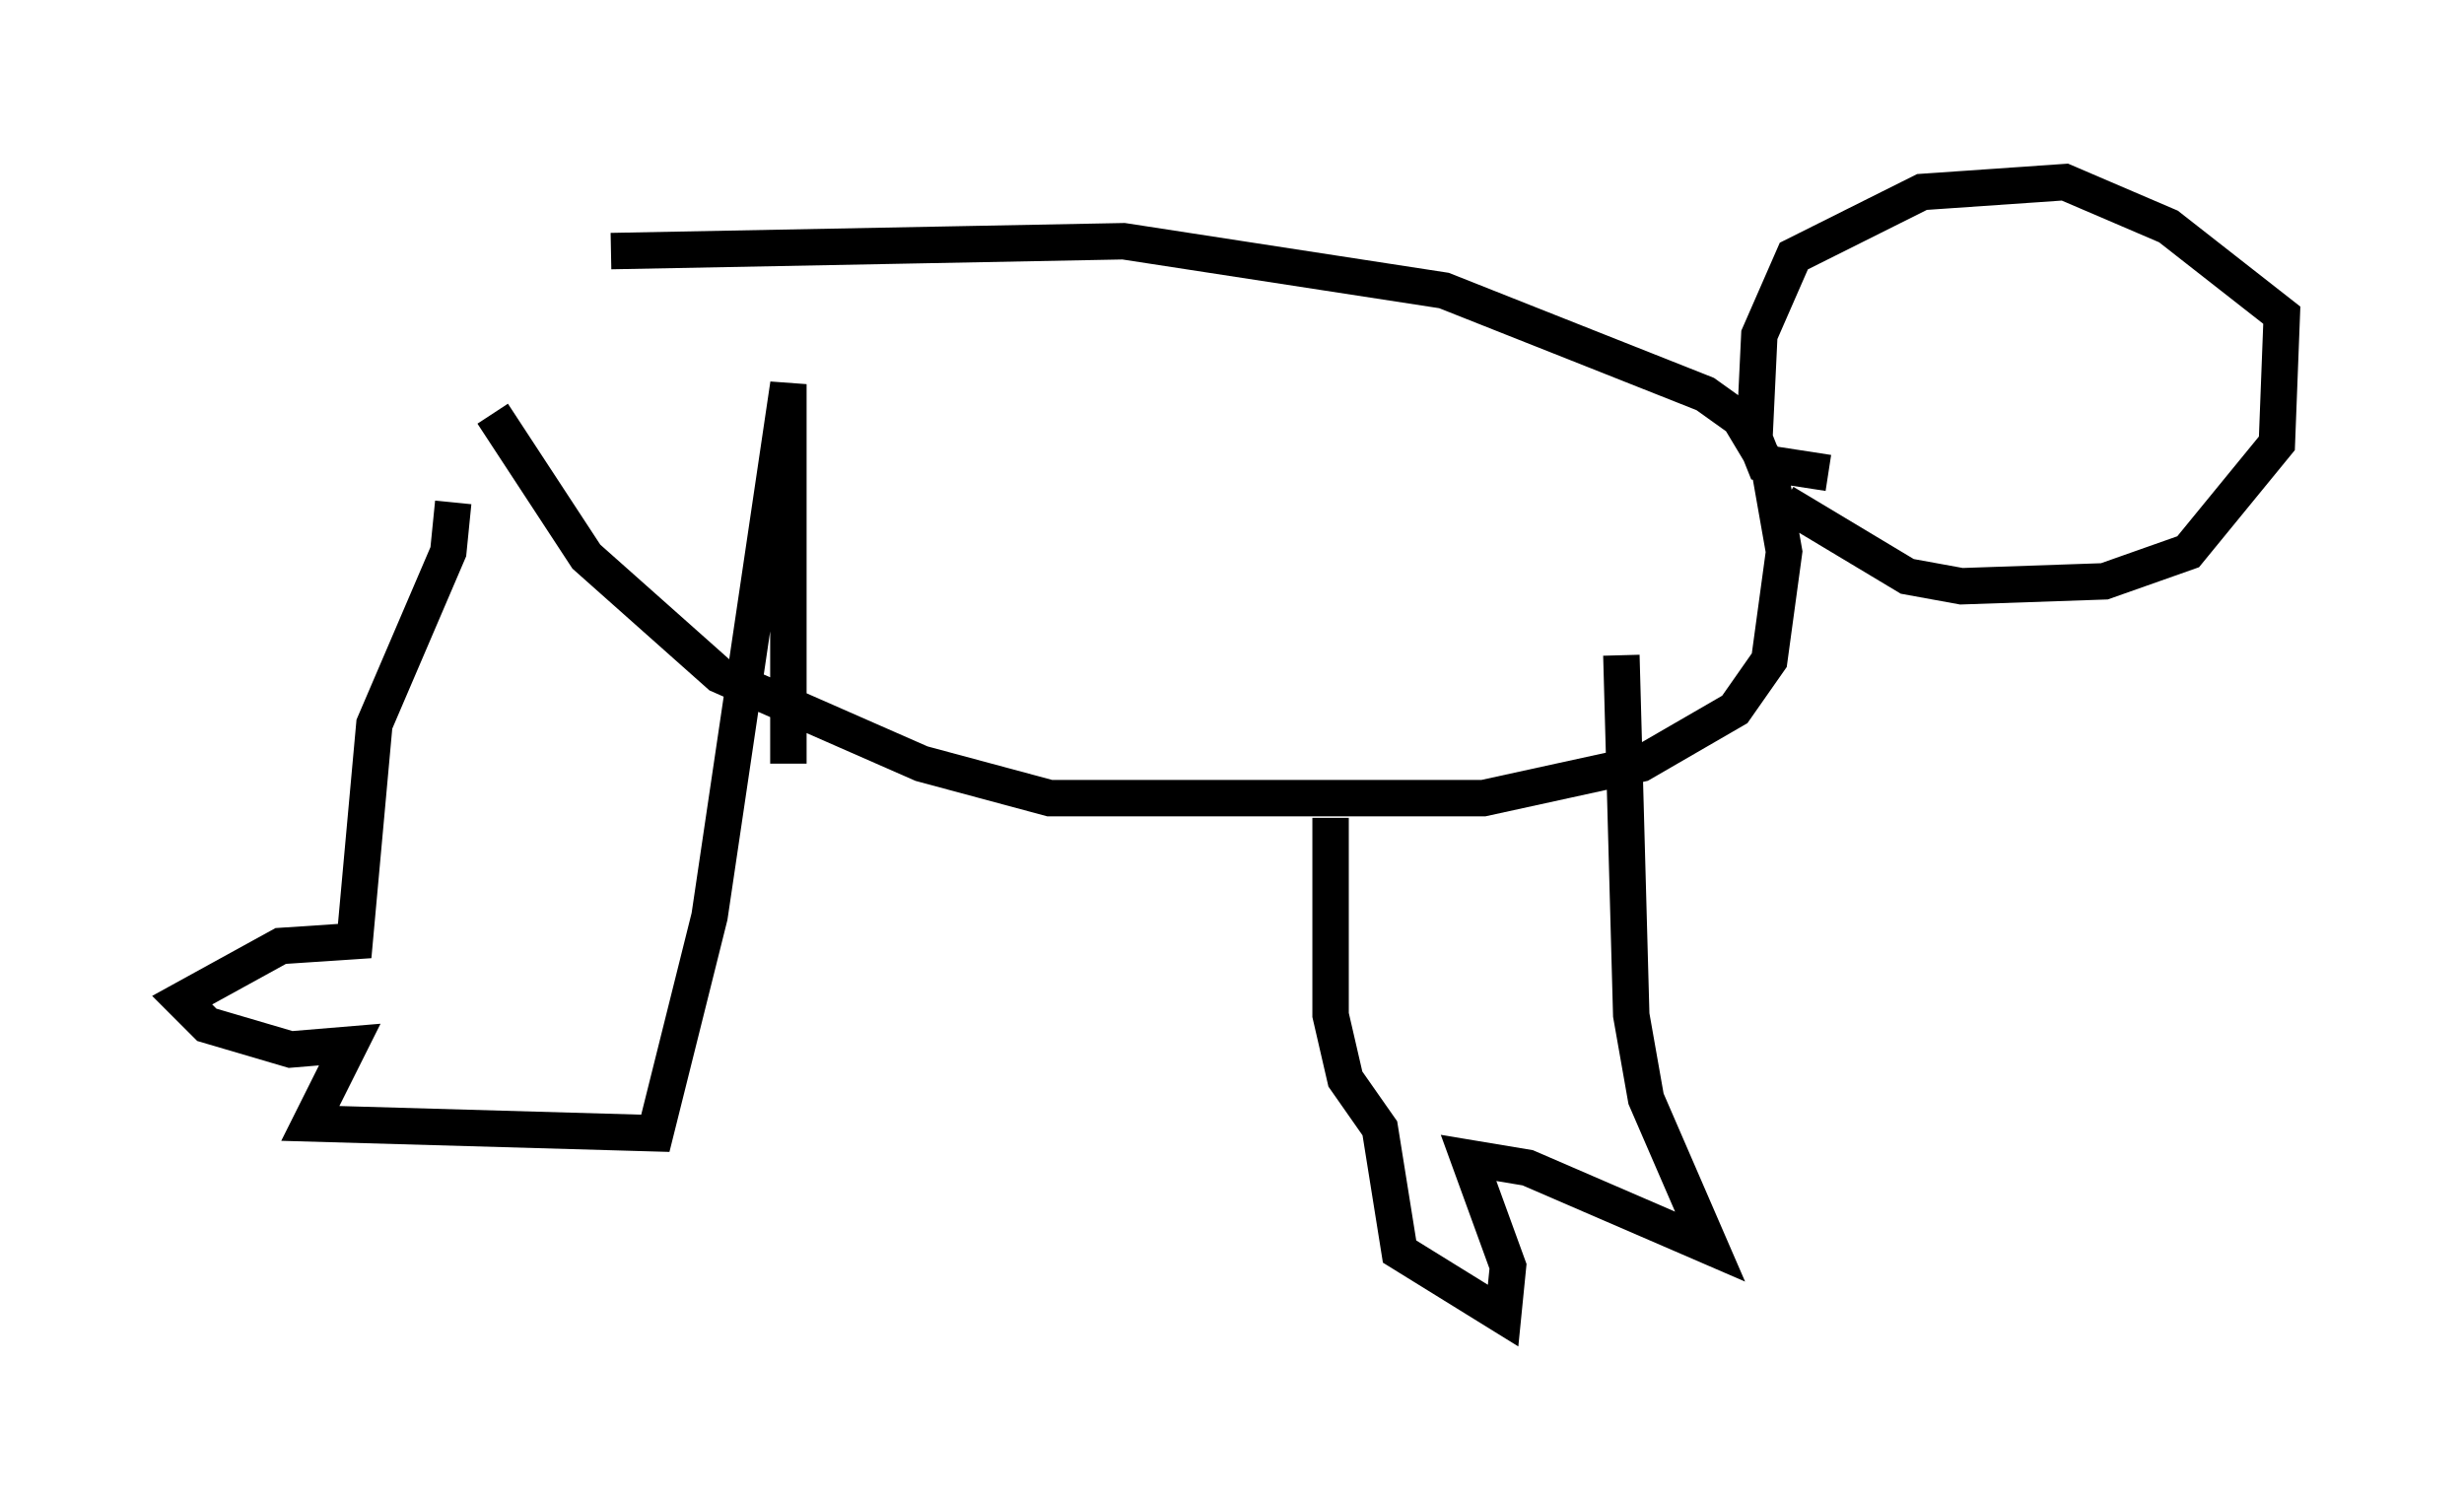 <?xml version="1.0" encoding="utf-8" ?>
<svg baseProfile="full" height="41.123" version="1.1" width="67.645" xmlns="http://www.w3.org/2000/svg" xmlns:ev="http://www.w3.org/2001/xml-events" xmlns:xlink="http://www.w3.org/1999/xlink"><defs /><rect fill="white" height="41.123" width="67.645" x="0" y="0" /><path d="M9.601, 8.924 m7.172, -2.03 l14.073, -0.271 8.796, 1.353 l7.172, 2.842 0.947, 0.677 l0.812, 1.353 0.406, 2.3 l-0.406, 2.977 -0.947, 1.353 l-2.571, 1.488 -4.33, 0.947 l-11.908, 0.0 -3.518, -0.947 l-5.548, -2.436 -3.654, -3.248 l-2.571, -3.924 m-1.083, 2.436 l-0.135, 1.353 -2.03, 4.736 l-0.541, 5.954 -2.03, 0.135 l-2.706, 1.488 0.677, 0.677 l2.3, 0.677 1.624, -0.135 l-1.083, 2.165 9.472, 0.271 l1.488, -5.954 2.165, -14.614 l0.0, 10.419 m14.885, 1.488 l0.0, 5.413 0.406, 1.759 l0.947, 1.353 0.541, 3.383 l2.842, 1.759 0.135, -1.353 l-1.083, -2.977 1.624, 0.271 l5.007, 2.165 -1.759, -4.059 l-0.406, -2.3 -0.271, -9.878 m4.465, -4.195 l3.383, 2.03 1.488, 0.271 l3.924, -0.135 2.3, -0.812 l2.436, -2.977 0.135, -3.518 l-3.112, -2.436 -2.842, -1.218 l-3.924, 0.271 -3.518, 1.759 l-0.947, 2.165 -0.135, 2.842 l0.271, 0.677 1.759, 0.271 " fill="none" stroke="black" stroke-width="1" /></svg>